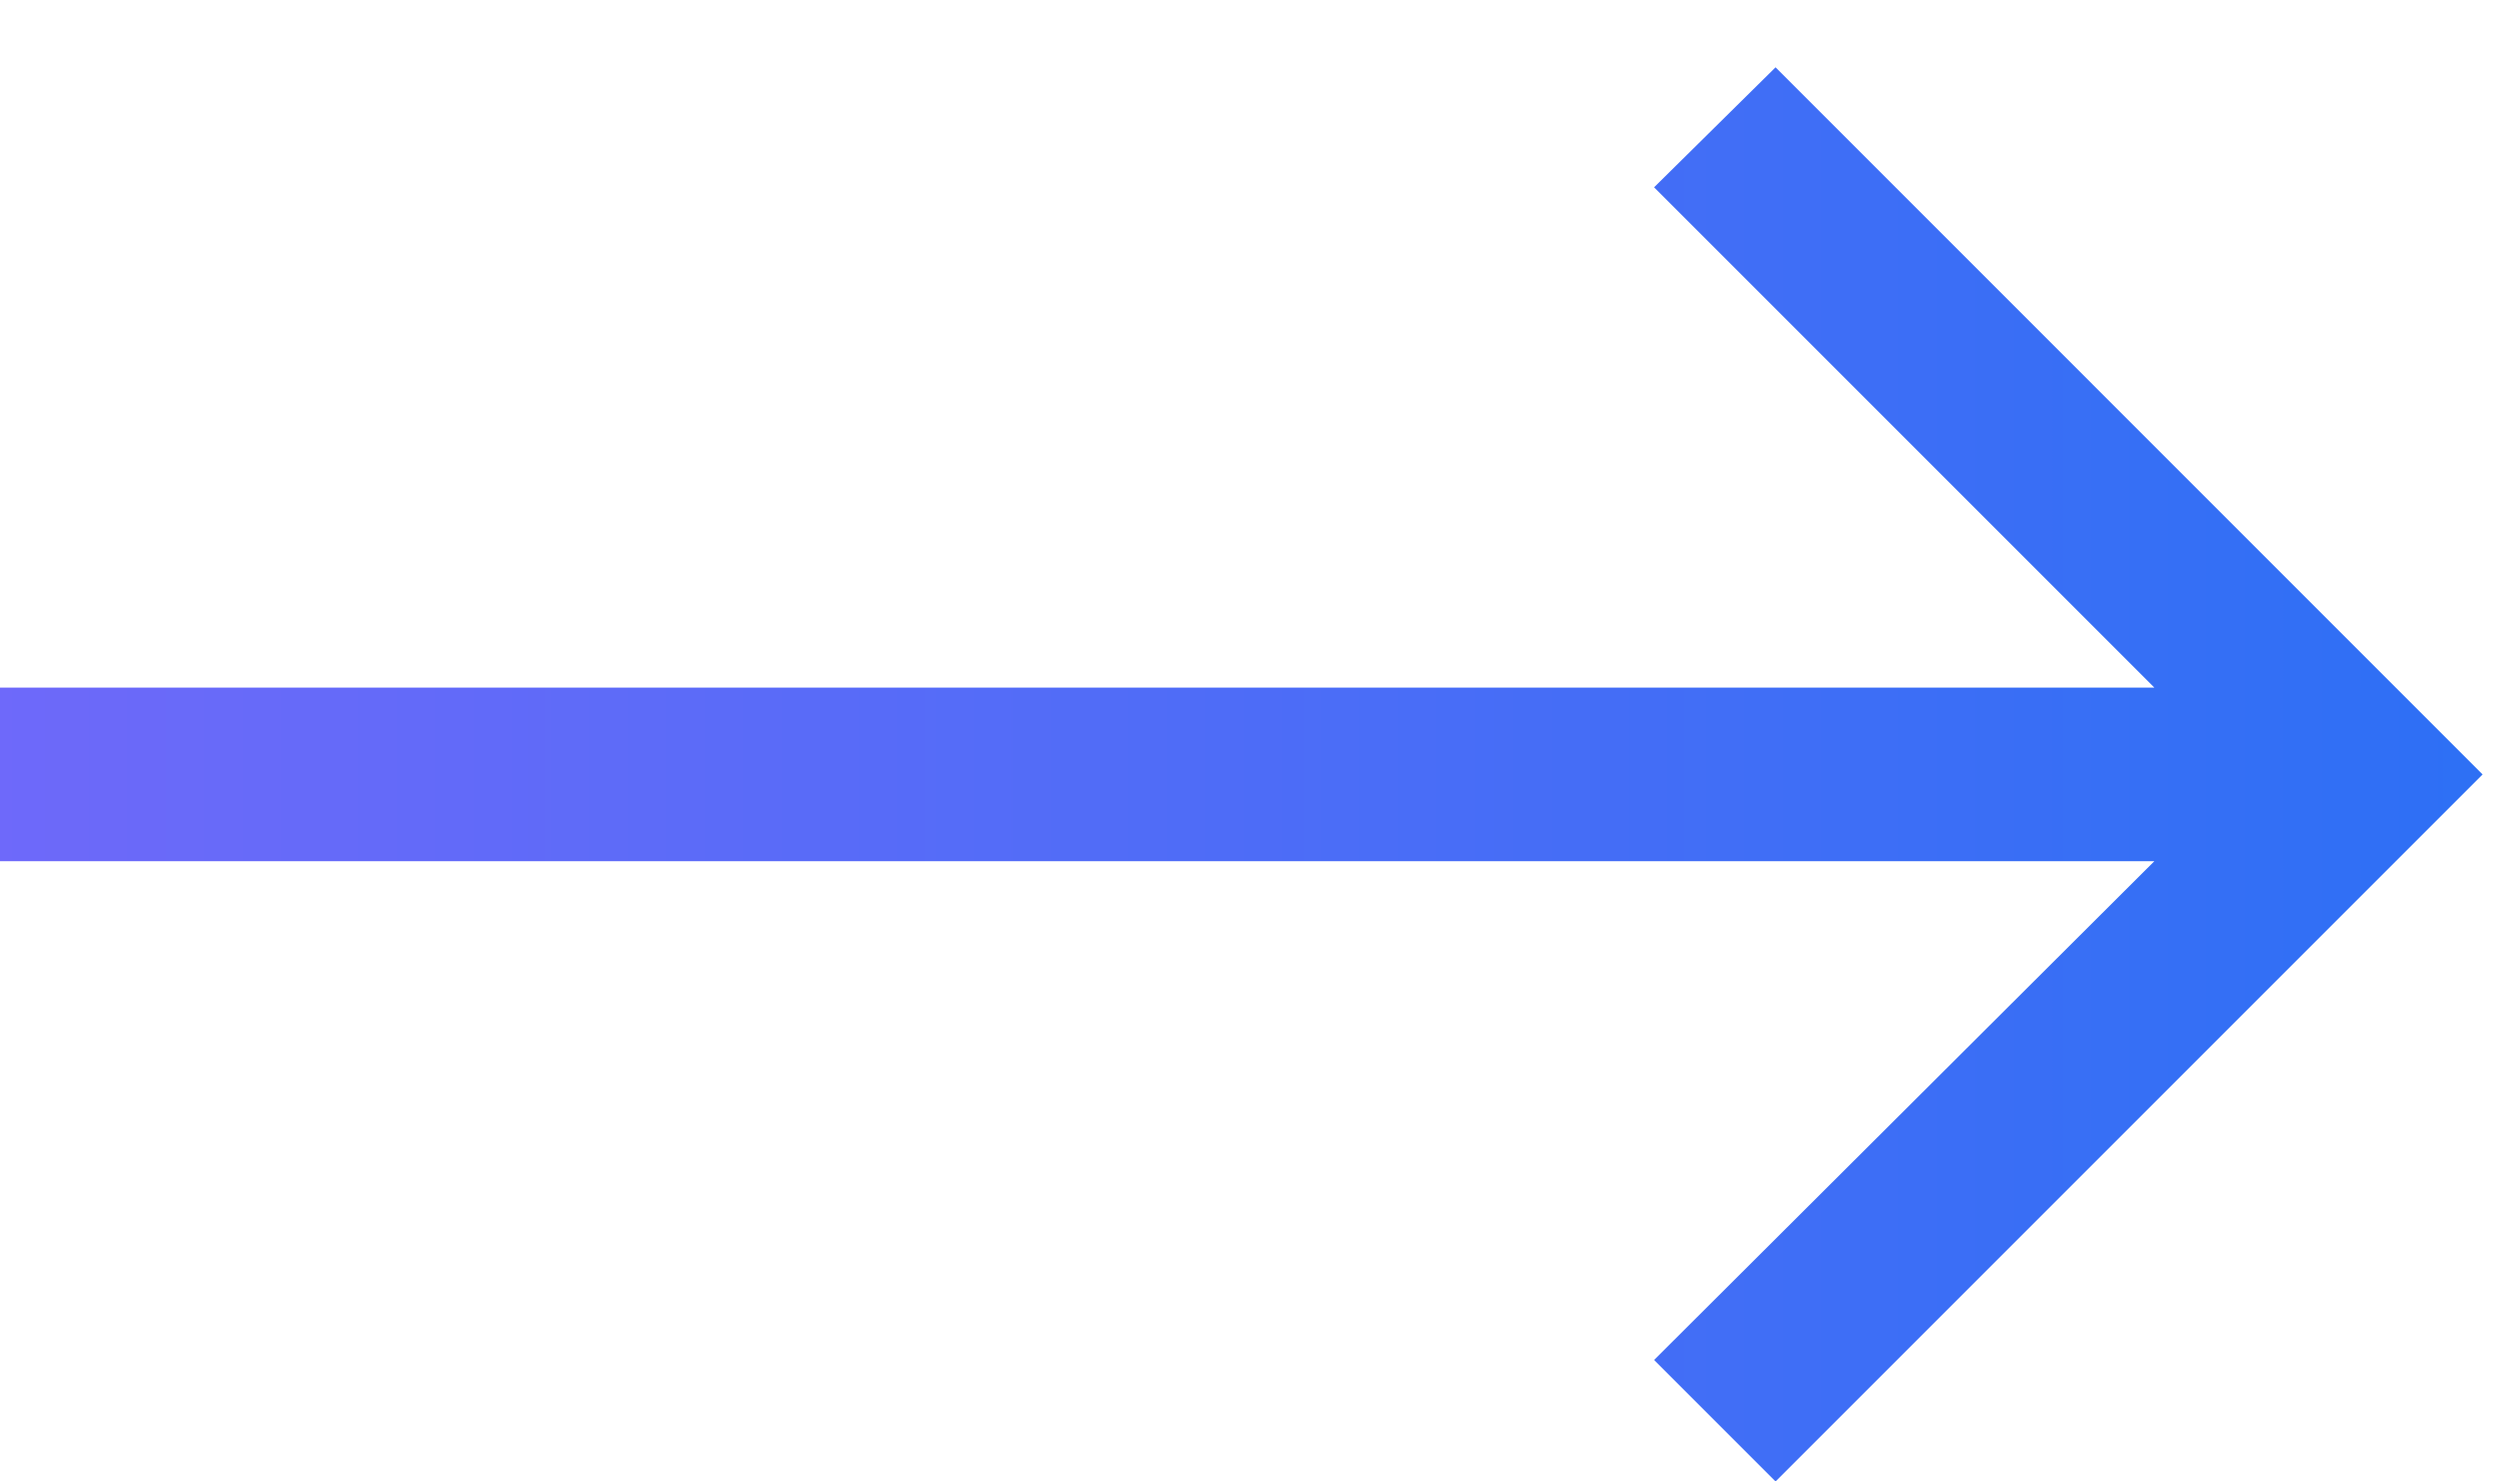 <svg width="27" height="16" viewBox="0 0 27 16" fill="none" xmlns="http://www.w3.org/2000/svg">
<path d="M19.176 16L17.864 14.688L23.267 9.301H0V7.426H23.267L17.864 2.023L19.176 0.727L26.812 8.364L19.176 16Z" fill="url(#paint0_linear_191_13005)"/>
<defs>
<linearGradient id="paint0_linear_191_13005" x1="-12.568" y1="7" x2="44.84" y2="7" gradientUnits="userSpaceOnUse">
<stop stop-color="#8C66FC"/>
<stop offset="1" stop-color="#0274F1"/>
</linearGradient>
</defs>
</svg>
